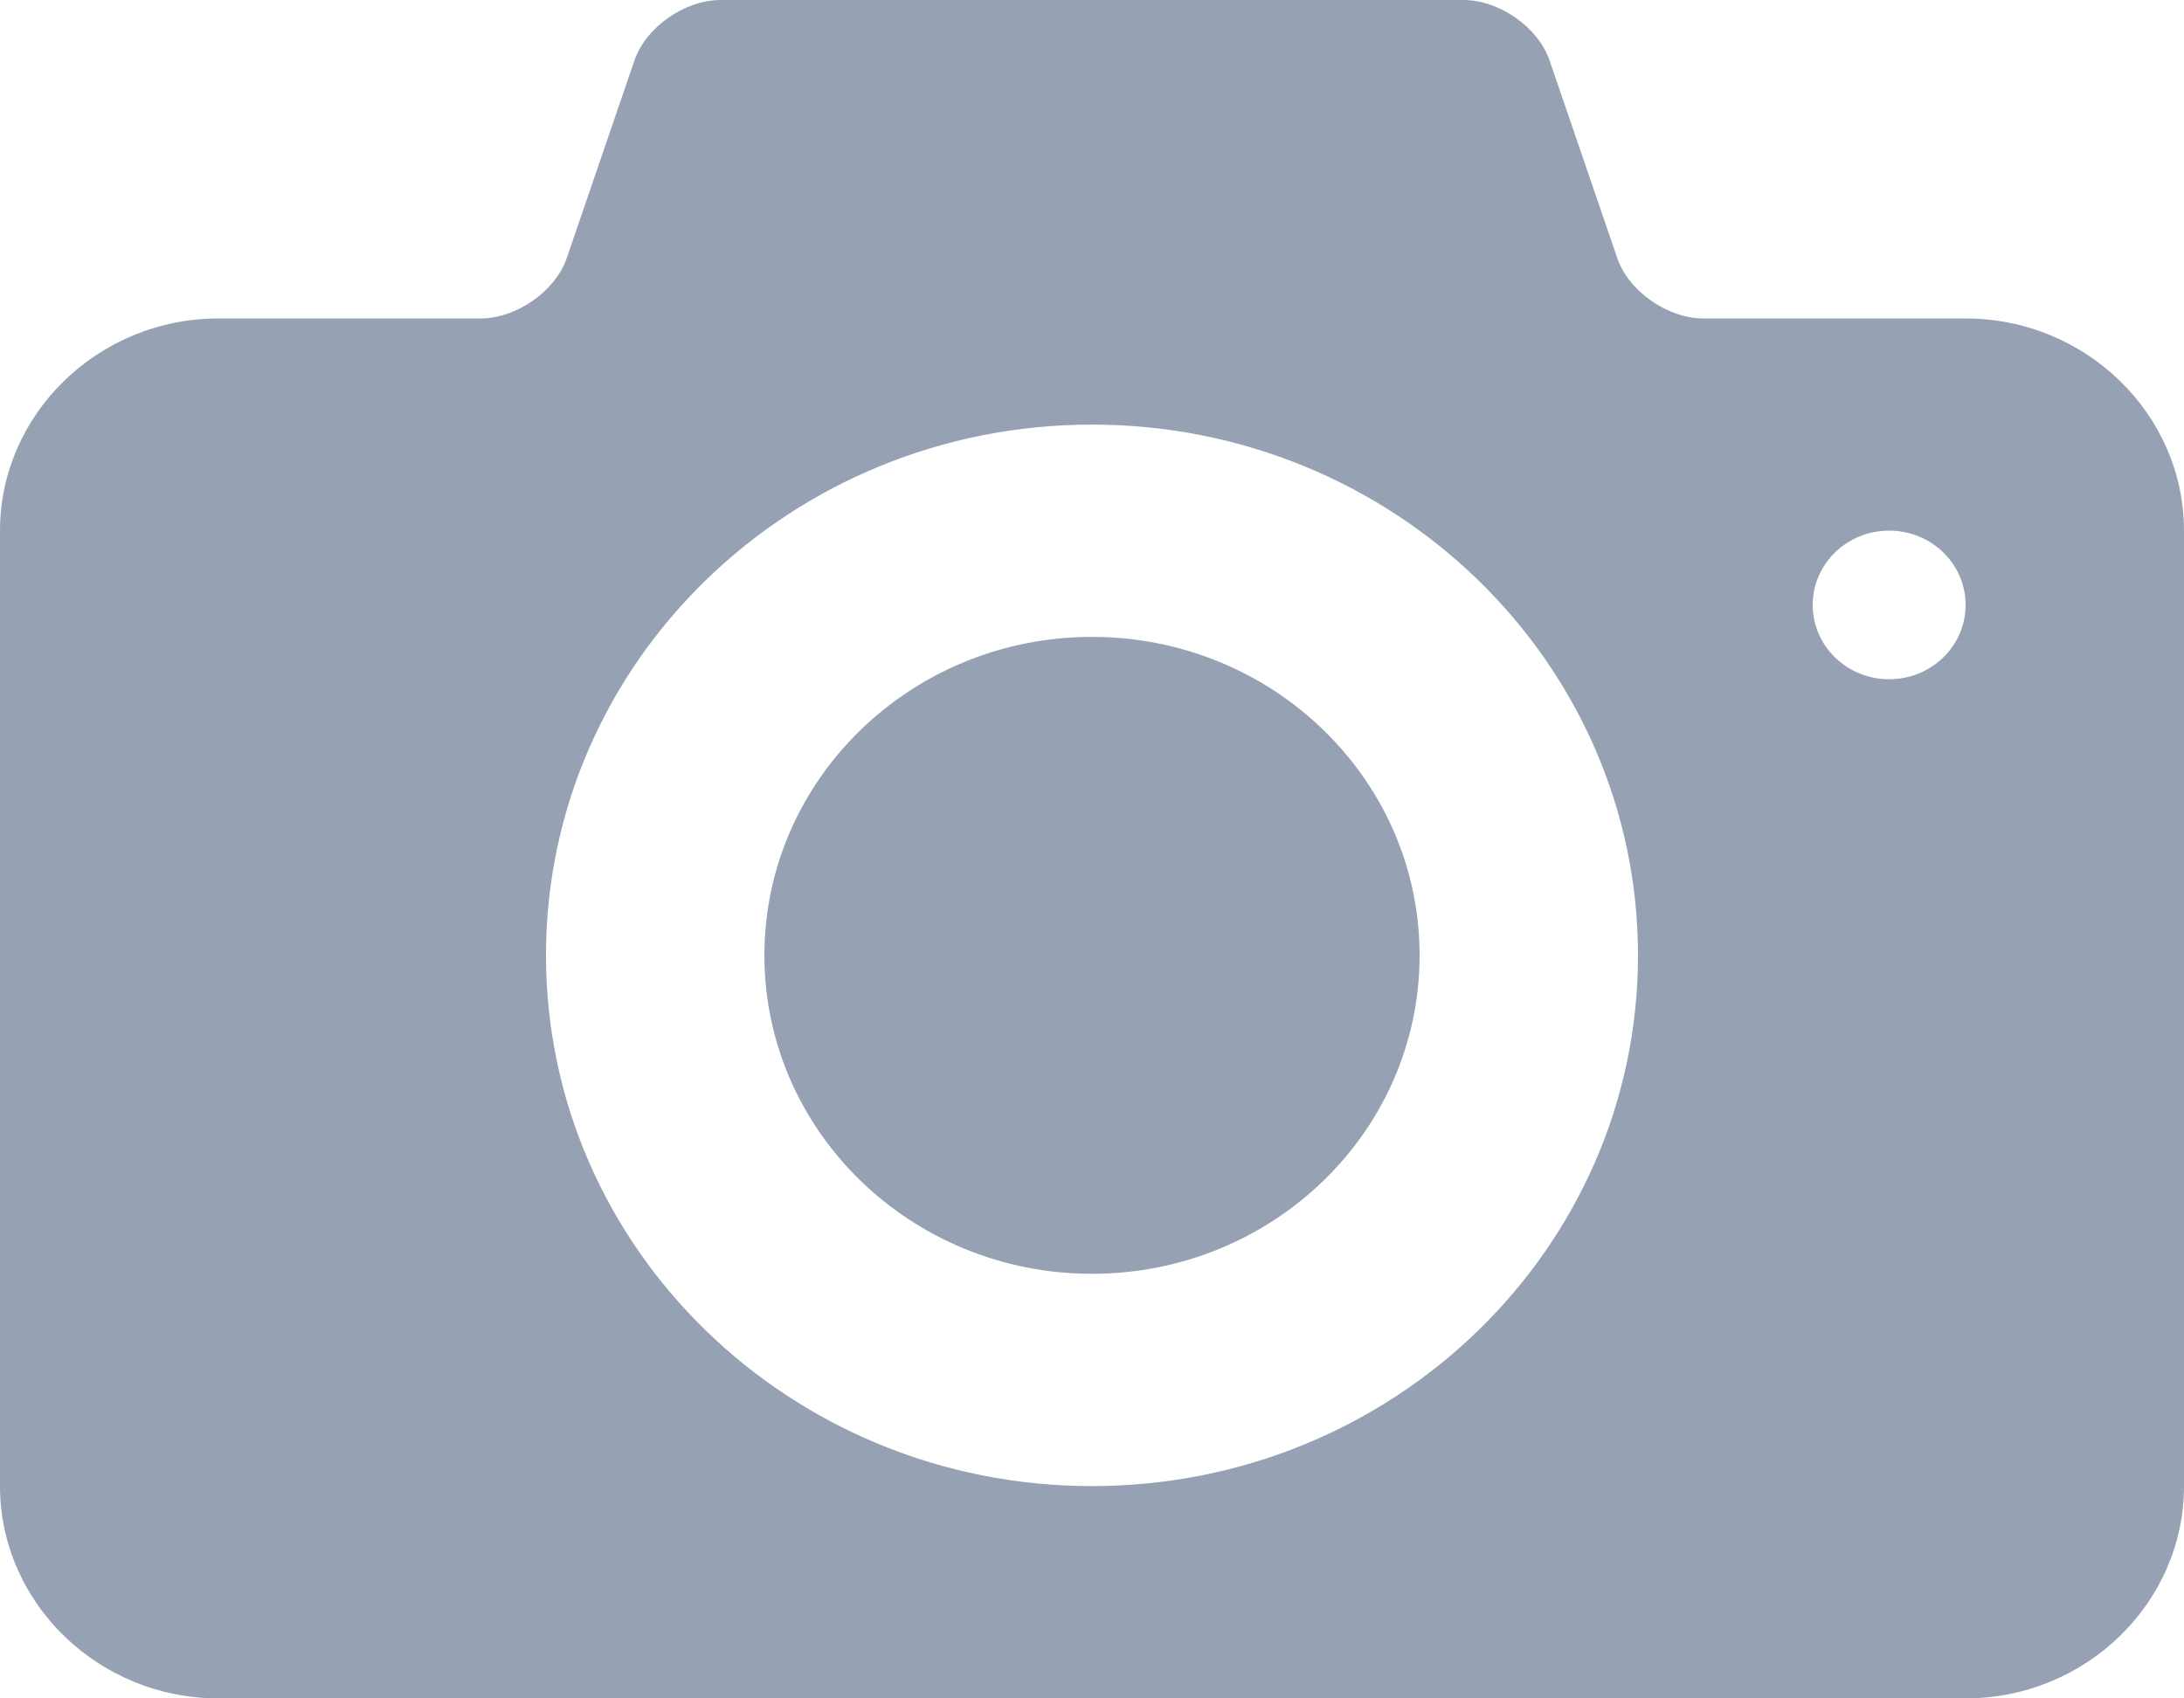 <?xml version="1.0" encoding="UTF-8" standalone="no"?>
<svg viewBox="0 0 18 14" version="1.1" xmlns="http://www.w3.org/2000/svg" xmlns:xlink="http://www.w3.org/1999/xlink">
    <!-- Generator: sketchtool 50.2 (55047) - http://www.bohemiancoding.com/sketch -->
    <title>EBDCDA70-3383-44E3-A94A-D073CB553024</title>
    <desc>Created with sketchtool.</desc>
    <defs></defs>
    <g id="Pages" stroke="none" stroke-width="1" fill="none" fill-rule="evenodd">
        <g id="Регистрация-2" transform="translate(-911, -303)" fill="#96A2B4" fill-rule="nonzero">
            <g id="Group-17" transform="translate(812, 196)">
                <g id="Group-12" transform="translate(0, 76)">
                    <g id="Group-5" transform="translate(99, 30)">
                        <g id="Group-2">
                            <g id="photo-camera" transform="translate(0, 1)">
                                <path d="M9,5.25 C7.509,5.25 6.3,6.426 6.3,7.875 C6.3,9.325 7.509,10.5 9,10.5 C10.491,10.5 11.7,9.325 11.7,7.875 C11.7,6.426 10.491,5.25 9,5.25 Z M16.2,2.625 L14.04,2.625 C13.743,2.625 13.423,2.401 13.329,2.127 L12.771,0.498 C12.677,0.224 12.357,0 12.06,0 L5.94,0 C5.643,0 5.323,0.224 5.229,0.498 L4.671,2.127 C4.577,2.401 4.257,2.625 3.96,2.625 L1.8,2.625 C0.81,2.625 0,3.413 0,4.375 L0,12.25 C0,13.213 0.81,14 1.8,14 L16.2,14 C17.19,14 18,13.213 18,12.25 L18,4.375 C18,3.413 17.19,2.625 16.2,2.625 Z M9,12.25 C6.515,12.25 4.5,10.291 4.5,7.875 C4.5,5.459 6.515,3.5 9,3.5 C11.485,3.5 13.5,5.459 13.5,7.875 C13.5,10.291 11.485,12.25 9,12.25 Z M15.57,5.599 C15.222,5.599 14.94,5.325 14.94,4.986 C14.94,4.648 15.222,4.374 15.57,4.374 C15.918,4.374 16.2,4.648 16.2,4.986 C16.2,5.325 15.918,5.599 15.57,5.599 Z" id="Shape"></path>
                            </g>
                        </g>
                    </g>
                </g>
            </g>
        </g>
    </g>
</svg>